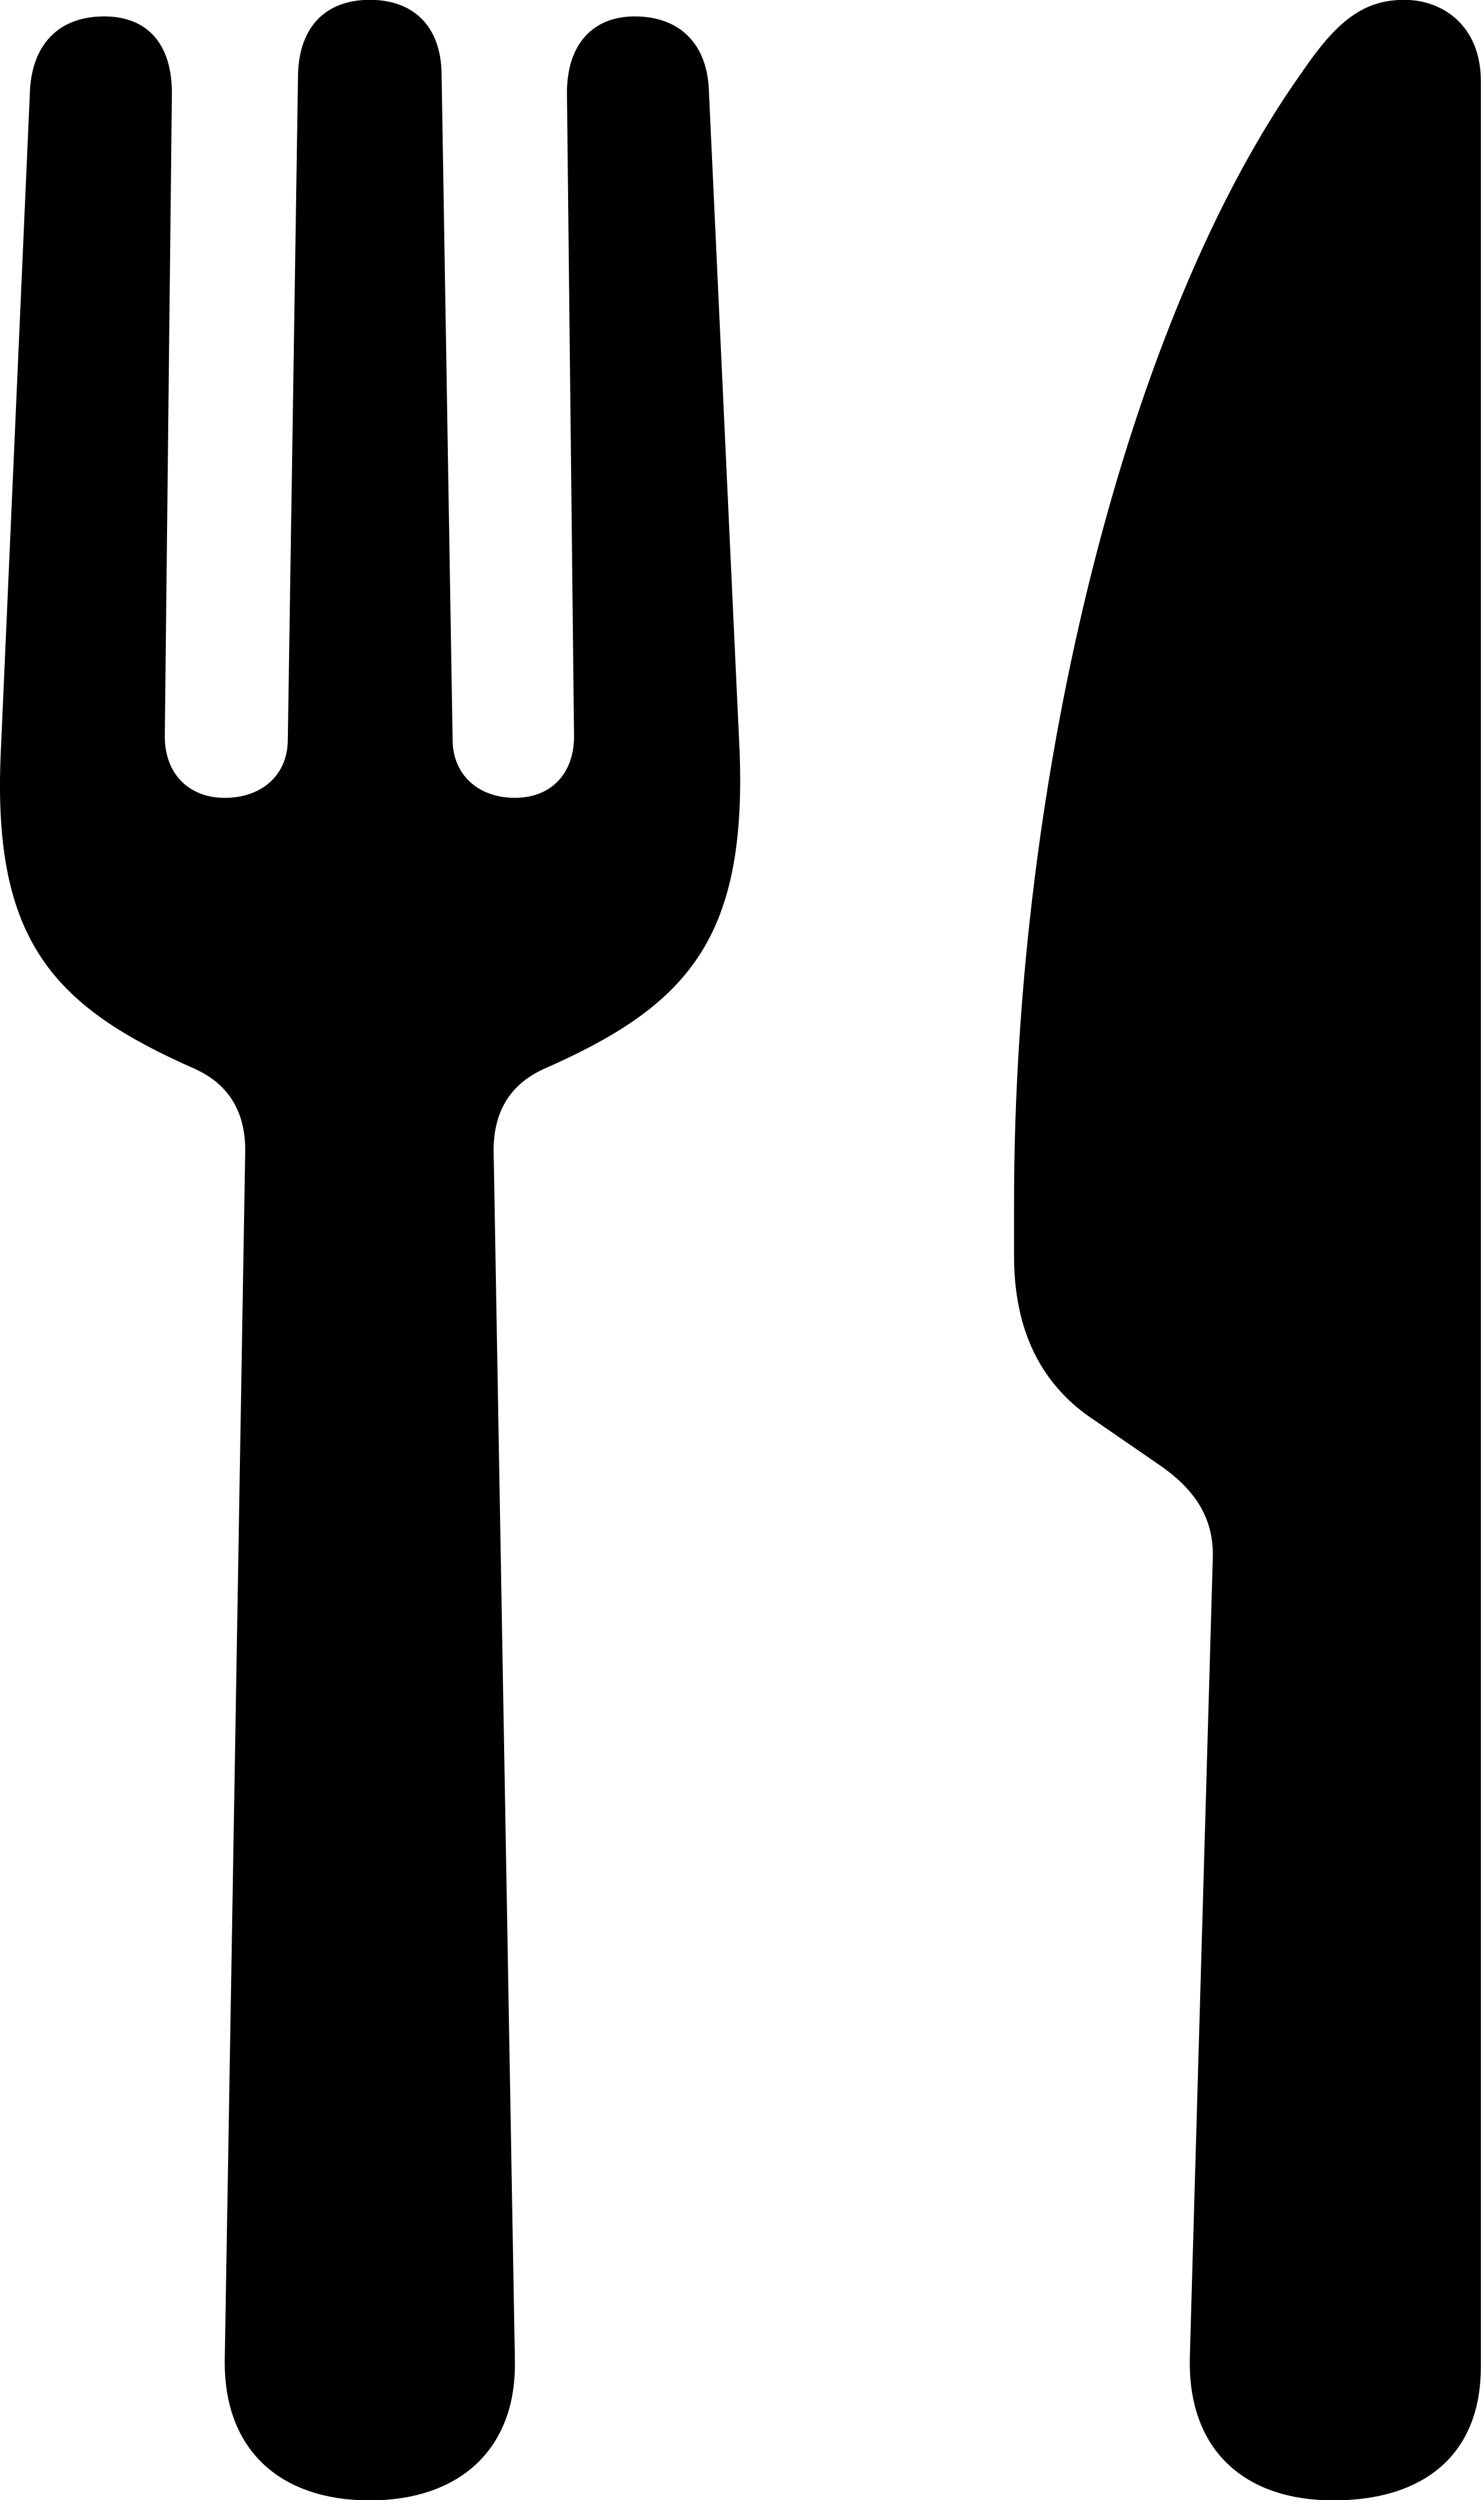 
<svg
    viewBox="0 0 18.782 31.705"
    xmlns="http://www.w3.org/2000/svg"
>
    <path
        fill="inherit"
        d="M4.69 31.709C5.83 31.709 6.55 31.058 6.53 29.939L6.26 14.588C6.26 14.108 6.46 13.758 6.89 13.559C8.69 12.768 9.47 11.938 9.38 9.539L8.99 1.149C8.97 0.548 8.61 0.208 8.05 0.208C7.52 0.208 7.19 0.558 7.19 1.179L7.28 9.338C7.28 9.819 6.98 10.118 6.53 10.118C6.07 10.118 5.74 9.829 5.74 9.379L5.6 0.928C5.59 0.339 5.25 -0.002 4.69 -0.002C4.13 -0.002 3.8 0.339 3.78 0.928L3.65 9.379C3.65 9.829 3.32 10.118 2.85 10.118C2.4 10.118 2.09 9.819 2.09 9.338L2.18 1.179C2.18 0.558 1.87 0.208 1.32 0.208C0.76 0.208 0.41 0.548 0.38 1.149L0.01 9.539C-0.1 11.938 0.68 12.768 2.48 13.559C2.91 13.758 3.11 14.108 3.11 14.588L2.85 29.939C2.84 31.058 3.54 31.709 4.69 31.709ZM15.38 19.779L15.09 29.869C15.05 31.058 15.77 31.709 16.91 31.709C18.07 31.709 18.78 31.119 18.78 30.018V1.028C18.78 0.329 18.3 -0.002 17.81 -0.002C17.29 -0.002 16.95 0.269 16.51 0.918C14.31 4.008 12.86 9.789 12.86 15.258V15.928C12.86 16.869 13.2 17.569 13.89 18.018L14.69 18.569C15.19 18.909 15.4 19.288 15.38 19.779Z"
        fillRule="evenodd"
        clipRule="evenodd"
    />
</svg>
        